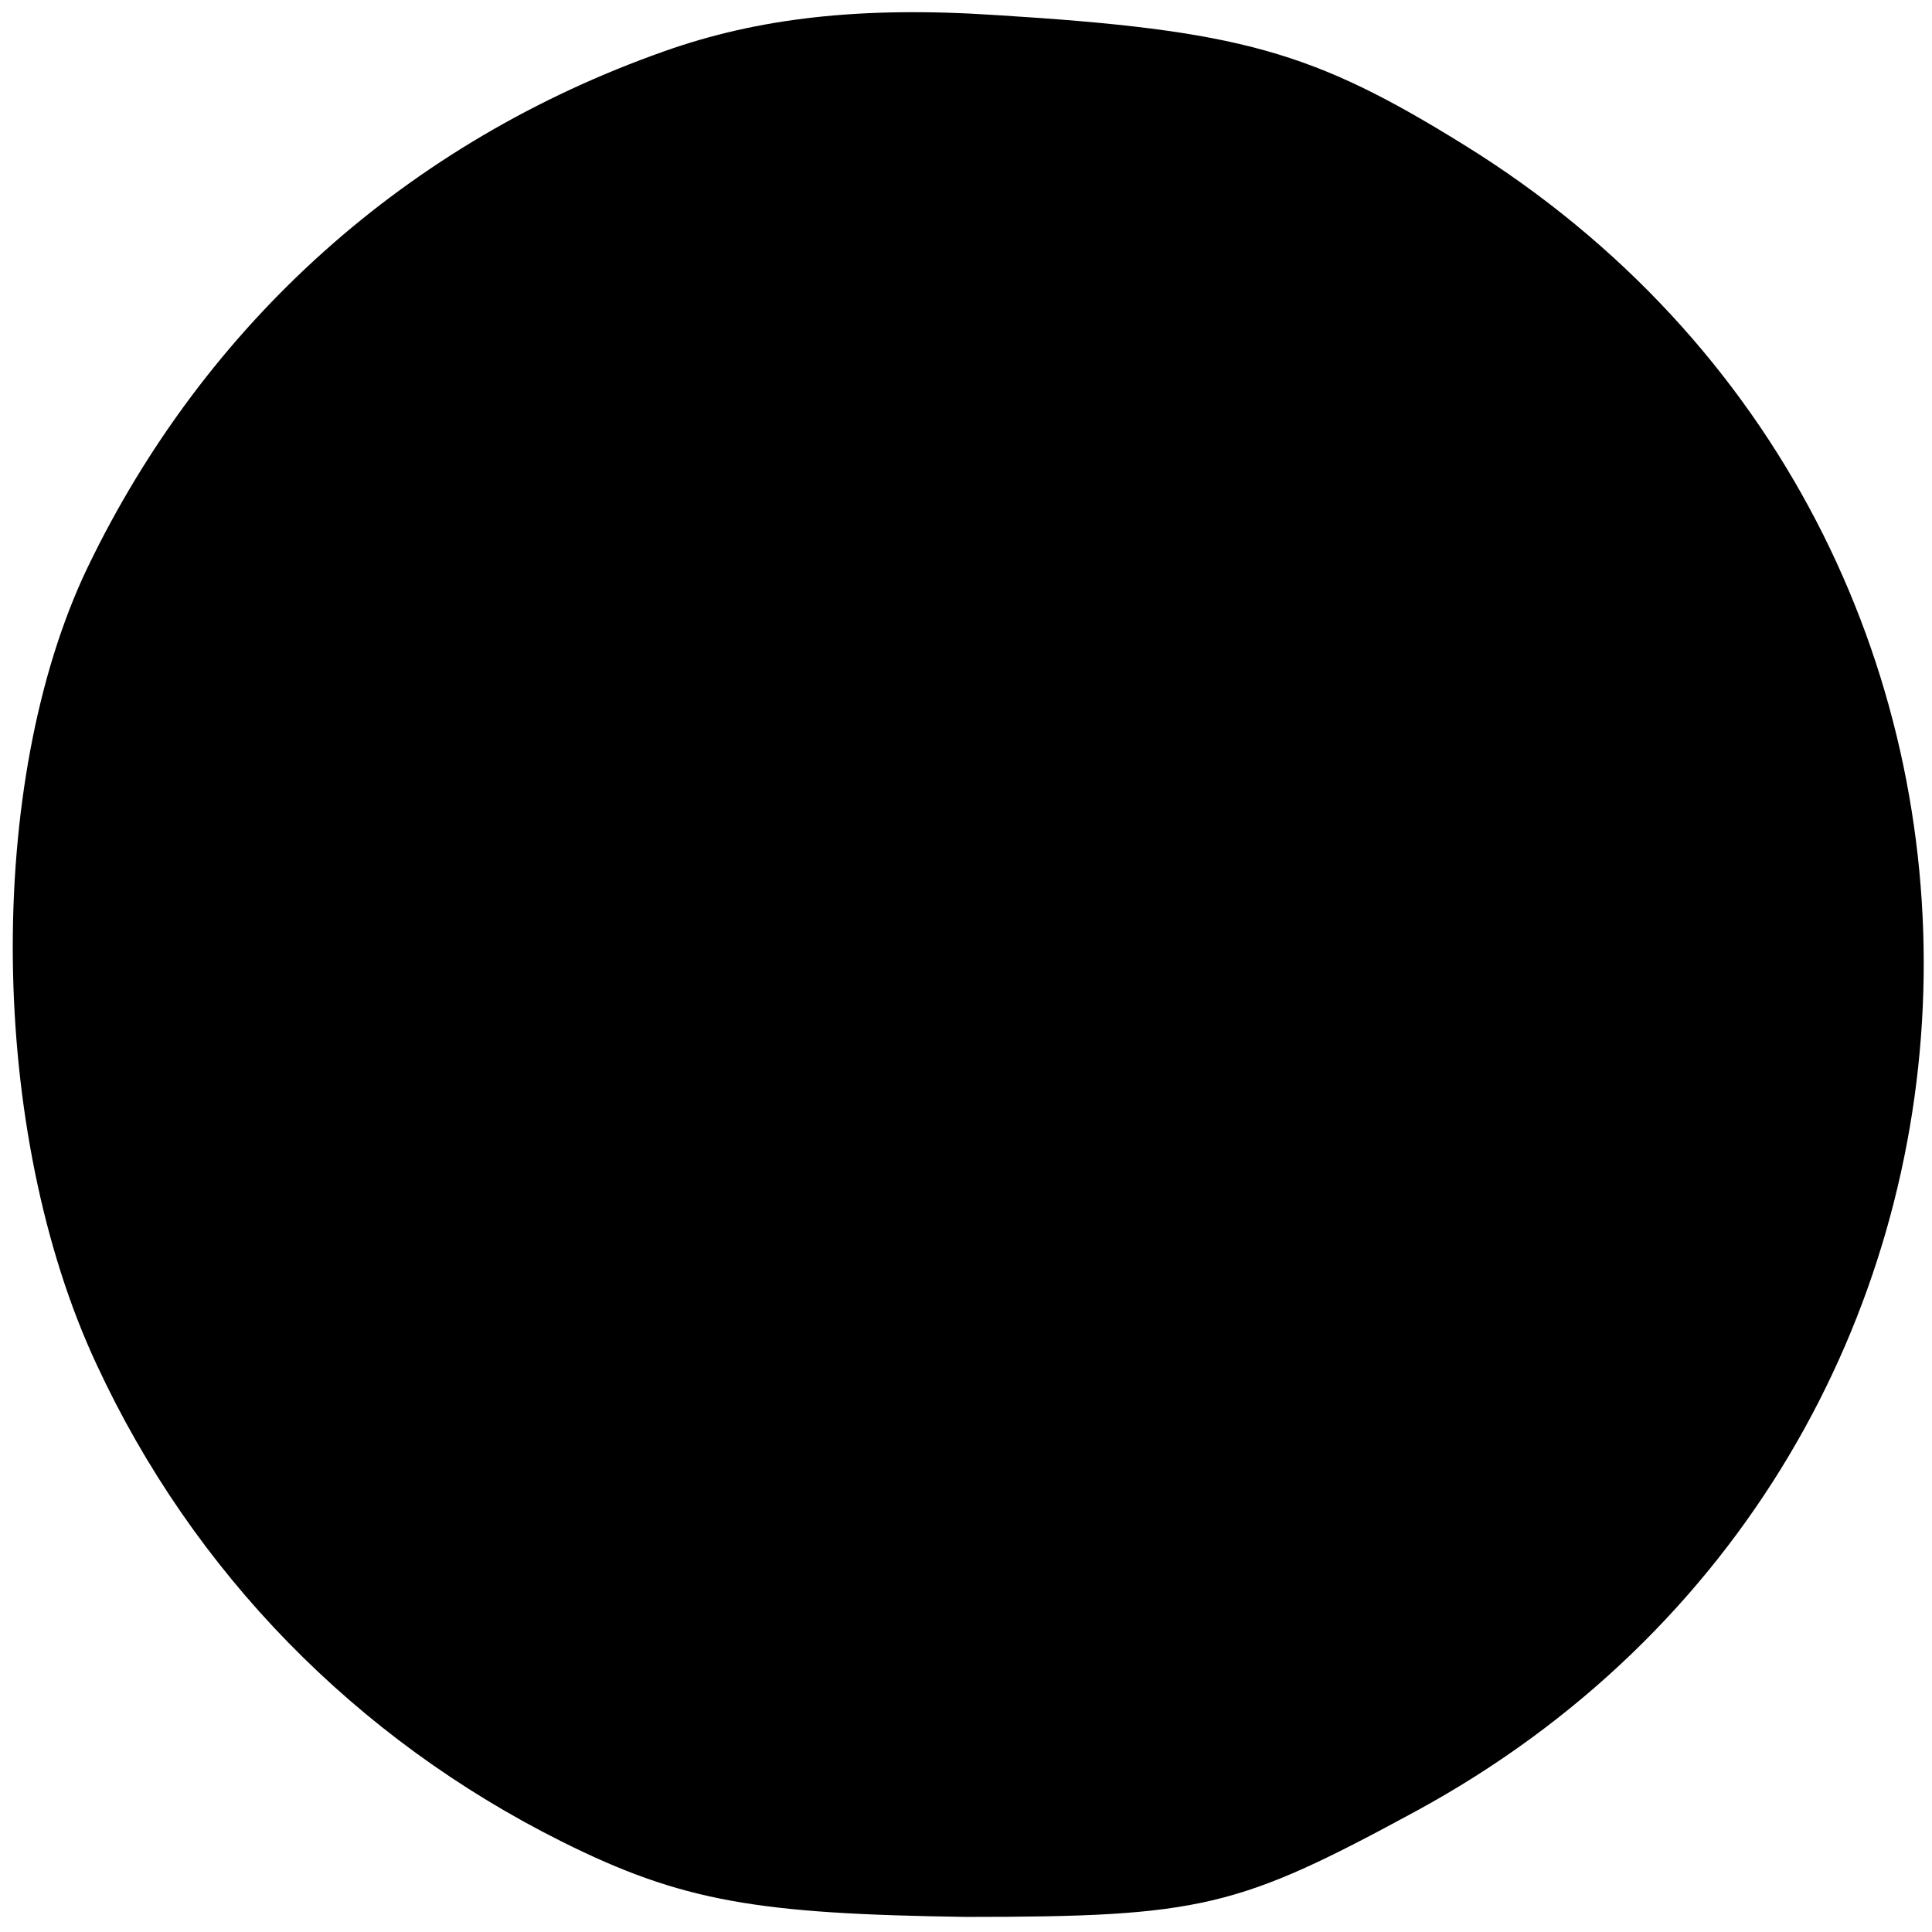 <?xml version="1.0" standalone="no"?>
<!DOCTYPE svg PUBLIC "-//W3C//DTD SVG 20010904//EN"
 "http://www.w3.org/TR/2001/REC-SVG-20010904/DTD/svg10.dtd">
<svg version="1.0" xmlns="http://www.w3.org/2000/svg"
 width="64pt" height="64pt" viewBox="0 0 64 64"
 preserveAspectRatio="xMidYMid meet">
<g transform="translate(0,64) scale(0.1,-0.1)"
fill="#000000" stroke="none">
<path d="M220 623 c-85 -30 -152 -90 -191 -171 -34 -71 -33 -187 3 -264 32
-69 86 -124 154 -158 40 -20 65 -24 134 -25 78 0 90 3 149 35 217 118 226 422
16 552 -50 31 -74 38 -155 43 -45 3 -79 -1 -110 -12z"/>
</g>
</svg>
